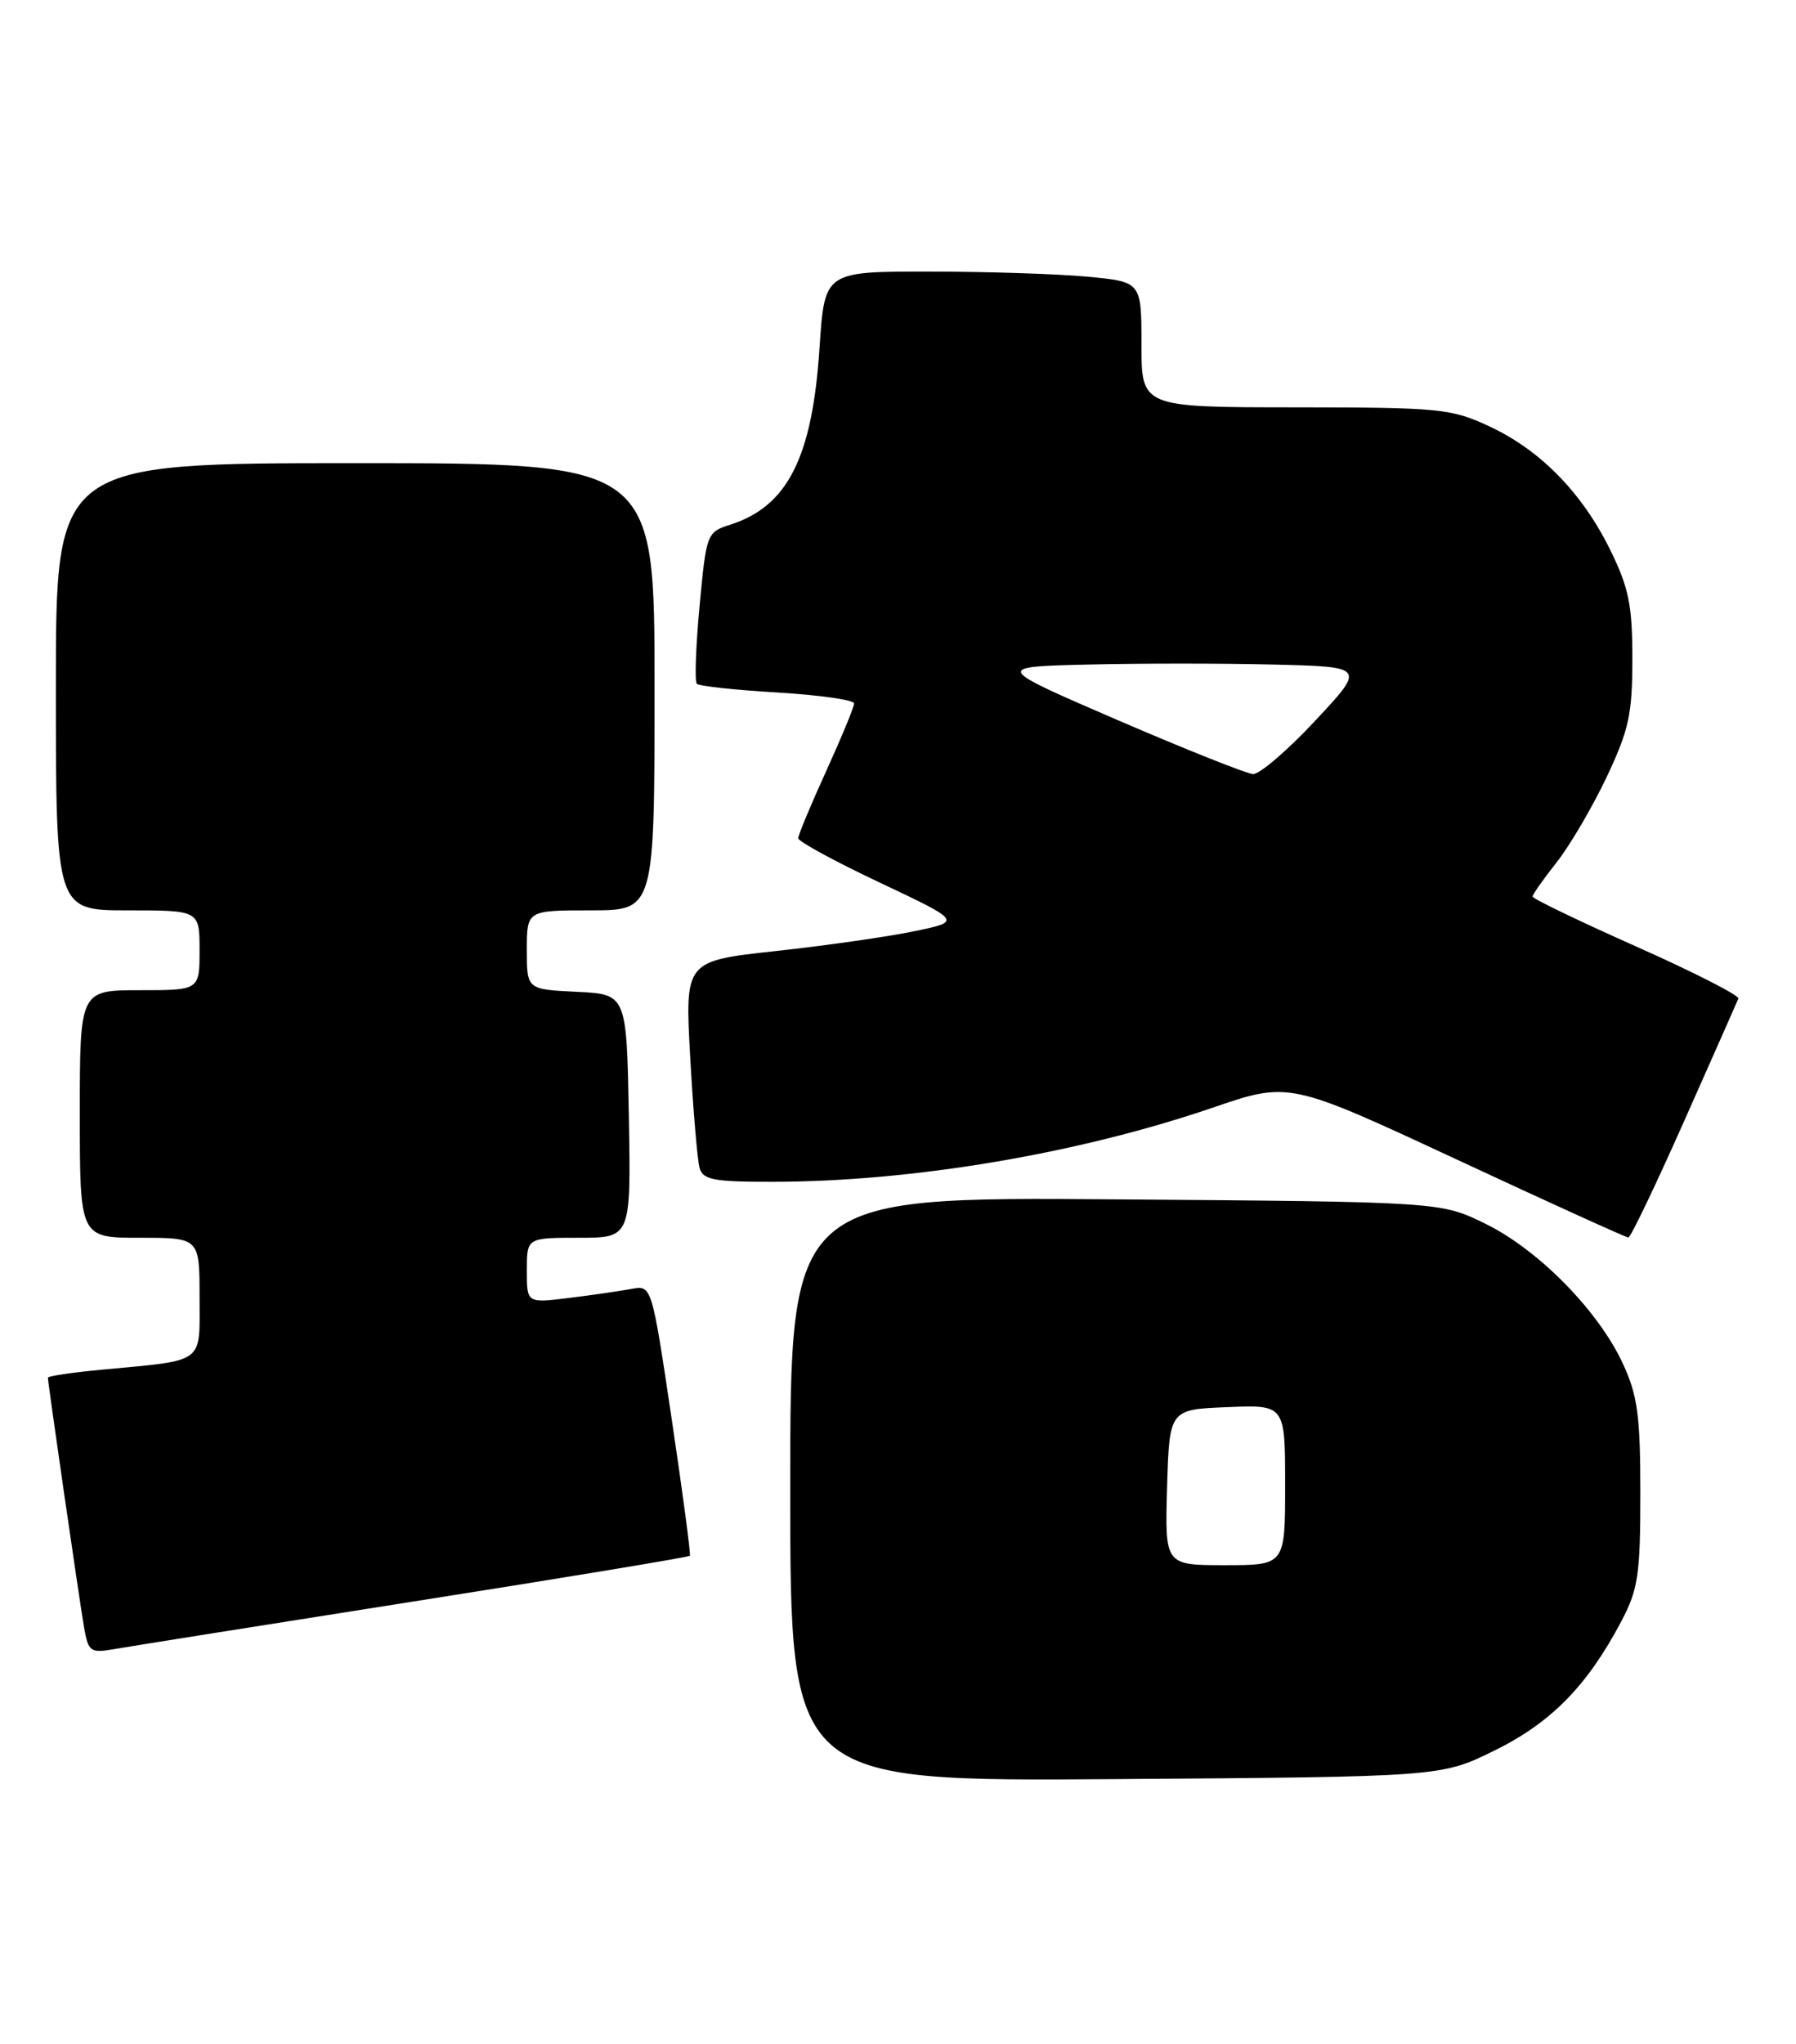 <?xml version="1.0" encoding="UTF-8" standalone="no"?>
<!DOCTYPE svg PUBLIC "-//W3C//DTD SVG 1.1//EN" "http://www.w3.org/Graphics/SVG/1.1/DTD/svg11.dtd" >
<svg xmlns="http://www.w3.org/2000/svg" xmlns:xlink="http://www.w3.org/1999/xlink" version="1.1" viewBox="0 0 225 256">
 <g >
 <path fill="currentColor"
d=" M 187.25 219.20 C 194.34 215.71 198.87 211.08 203.13 203.00 C 205.23 199.02 205.50 197.17 205.50 187.00 C 205.50 177.29 205.16 174.76 203.32 170.78 C 200.27 164.17 192.76 156.52 186.12 153.26 C 180.50 150.50 180.50 150.50 139.75 150.19 C 99.00 149.88 99.00 149.88 99.00 186.48 C 99.00 223.08 99.00 223.08 139.77 222.79 C 180.55 222.50 180.55 222.50 187.25 219.20 Z  M 51.85 200.54 C 70.74 197.57 86.30 194.99 86.43 194.82 C 86.55 194.64 85.53 186.94 84.15 177.71 C 81.65 160.92 81.65 160.92 79.08 161.41 C 77.66 161.67 74.14 162.19 71.25 162.54 C 66.00 163.19 66.00 163.19 66.00 159.09 C 66.00 155.00 66.00 155.00 72.53 155.00 C 79.05 155.00 79.05 155.00 78.78 139.75 C 78.50 124.50 78.50 124.50 72.25 124.20 C 66.00 123.90 66.00 123.90 66.00 118.95 C 66.00 114.00 66.00 114.00 74.00 114.00 C 82.00 114.00 82.00 114.00 82.00 86.00 C 82.00 58.00 82.00 58.00 44.50 58.00 C 7.00 58.00 7.00 58.00 7.00 86.00 C 7.00 114.00 7.00 114.00 16.00 114.00 C 25.00 114.00 25.00 114.00 25.00 119.00 C 25.00 124.00 25.00 124.00 17.50 124.00 C 10.00 124.00 10.00 124.00 10.00 139.50 C 10.00 155.00 10.00 155.00 17.50 155.00 C 25.00 155.00 25.00 155.00 25.00 162.42 C 25.00 170.91 25.85 170.28 12.75 171.52 C 9.04 171.87 6.00 172.32 6.00 172.52 C 6.00 173.18 9.95 200.41 10.53 203.79 C 11.07 206.85 11.32 207.03 14.30 206.51 C 16.06 206.20 32.96 203.52 51.85 200.54 Z  M 211.00 140.36 C 214.57 132.33 217.62 125.44 217.78 125.05 C 217.93 124.66 212.19 121.74 205.03 118.55 C 197.86 115.36 192.00 112.54 192.00 112.27 C 192.00 112.01 193.35 110.08 195.01 107.99 C 196.66 105.90 199.47 101.11 201.26 97.35 C 204.07 91.40 204.50 89.45 204.50 82.50 C 204.50 75.80 204.05 73.59 201.75 68.91 C 198.23 61.73 192.99 56.37 186.58 53.39 C 181.79 51.16 180.38 51.02 162.25 51.01 C 143.00 51.00 143.00 51.00 143.00 43.14 C 143.00 35.29 143.00 35.29 136.25 34.65 C 132.54 34.30 123.61 34.01 116.40 34.01 C 103.30 34.00 103.30 34.00 102.67 43.55 C 101.77 57.28 98.68 63.40 91.50 65.70 C 88.55 66.64 88.49 66.80 87.64 75.89 C 87.17 80.96 87.01 85.35 87.30 85.63 C 87.58 85.92 92.13 86.41 97.41 86.72 C 102.68 87.04 107.00 87.65 107.00 88.09 C 107.00 88.53 105.42 92.35 103.50 96.57 C 101.57 100.79 100.00 104.58 100.00 104.97 C 100.00 105.37 104.61 107.88 110.25 110.54 C 120.50 115.38 120.50 115.38 114.50 116.62 C 111.20 117.31 103.39 118.42 97.15 119.10 C 85.80 120.34 85.80 120.34 86.47 132.42 C 86.84 139.06 87.37 145.29 87.64 146.25 C 88.06 147.75 89.40 148.00 96.82 147.99 C 114.26 147.98 135.02 144.48 151.86 138.73 C 161.50 135.43 161.50 135.43 182.50 145.20 C 194.05 150.58 203.72 154.97 204.00 154.97 C 204.28 154.97 207.43 148.40 211.00 140.36 Z  M 146.21 186.25 C 146.50 176.50 146.50 176.50 153.75 176.21 C 161.00 175.91 161.00 175.91 161.00 185.96 C 161.00 196.00 161.00 196.00 153.46 196.00 C 145.93 196.00 145.93 196.00 146.21 186.25 Z  M 140.03 90.18 C 124.55 83.50 124.55 83.50 136.28 83.22 C 142.72 83.06 153.19 83.06 159.54 83.22 C 171.08 83.50 171.08 83.50 164.77 90.25 C 161.31 93.96 157.80 96.97 156.98 96.93 C 156.17 96.89 148.54 93.85 140.03 90.18 Z "/>
</g>
</svg>